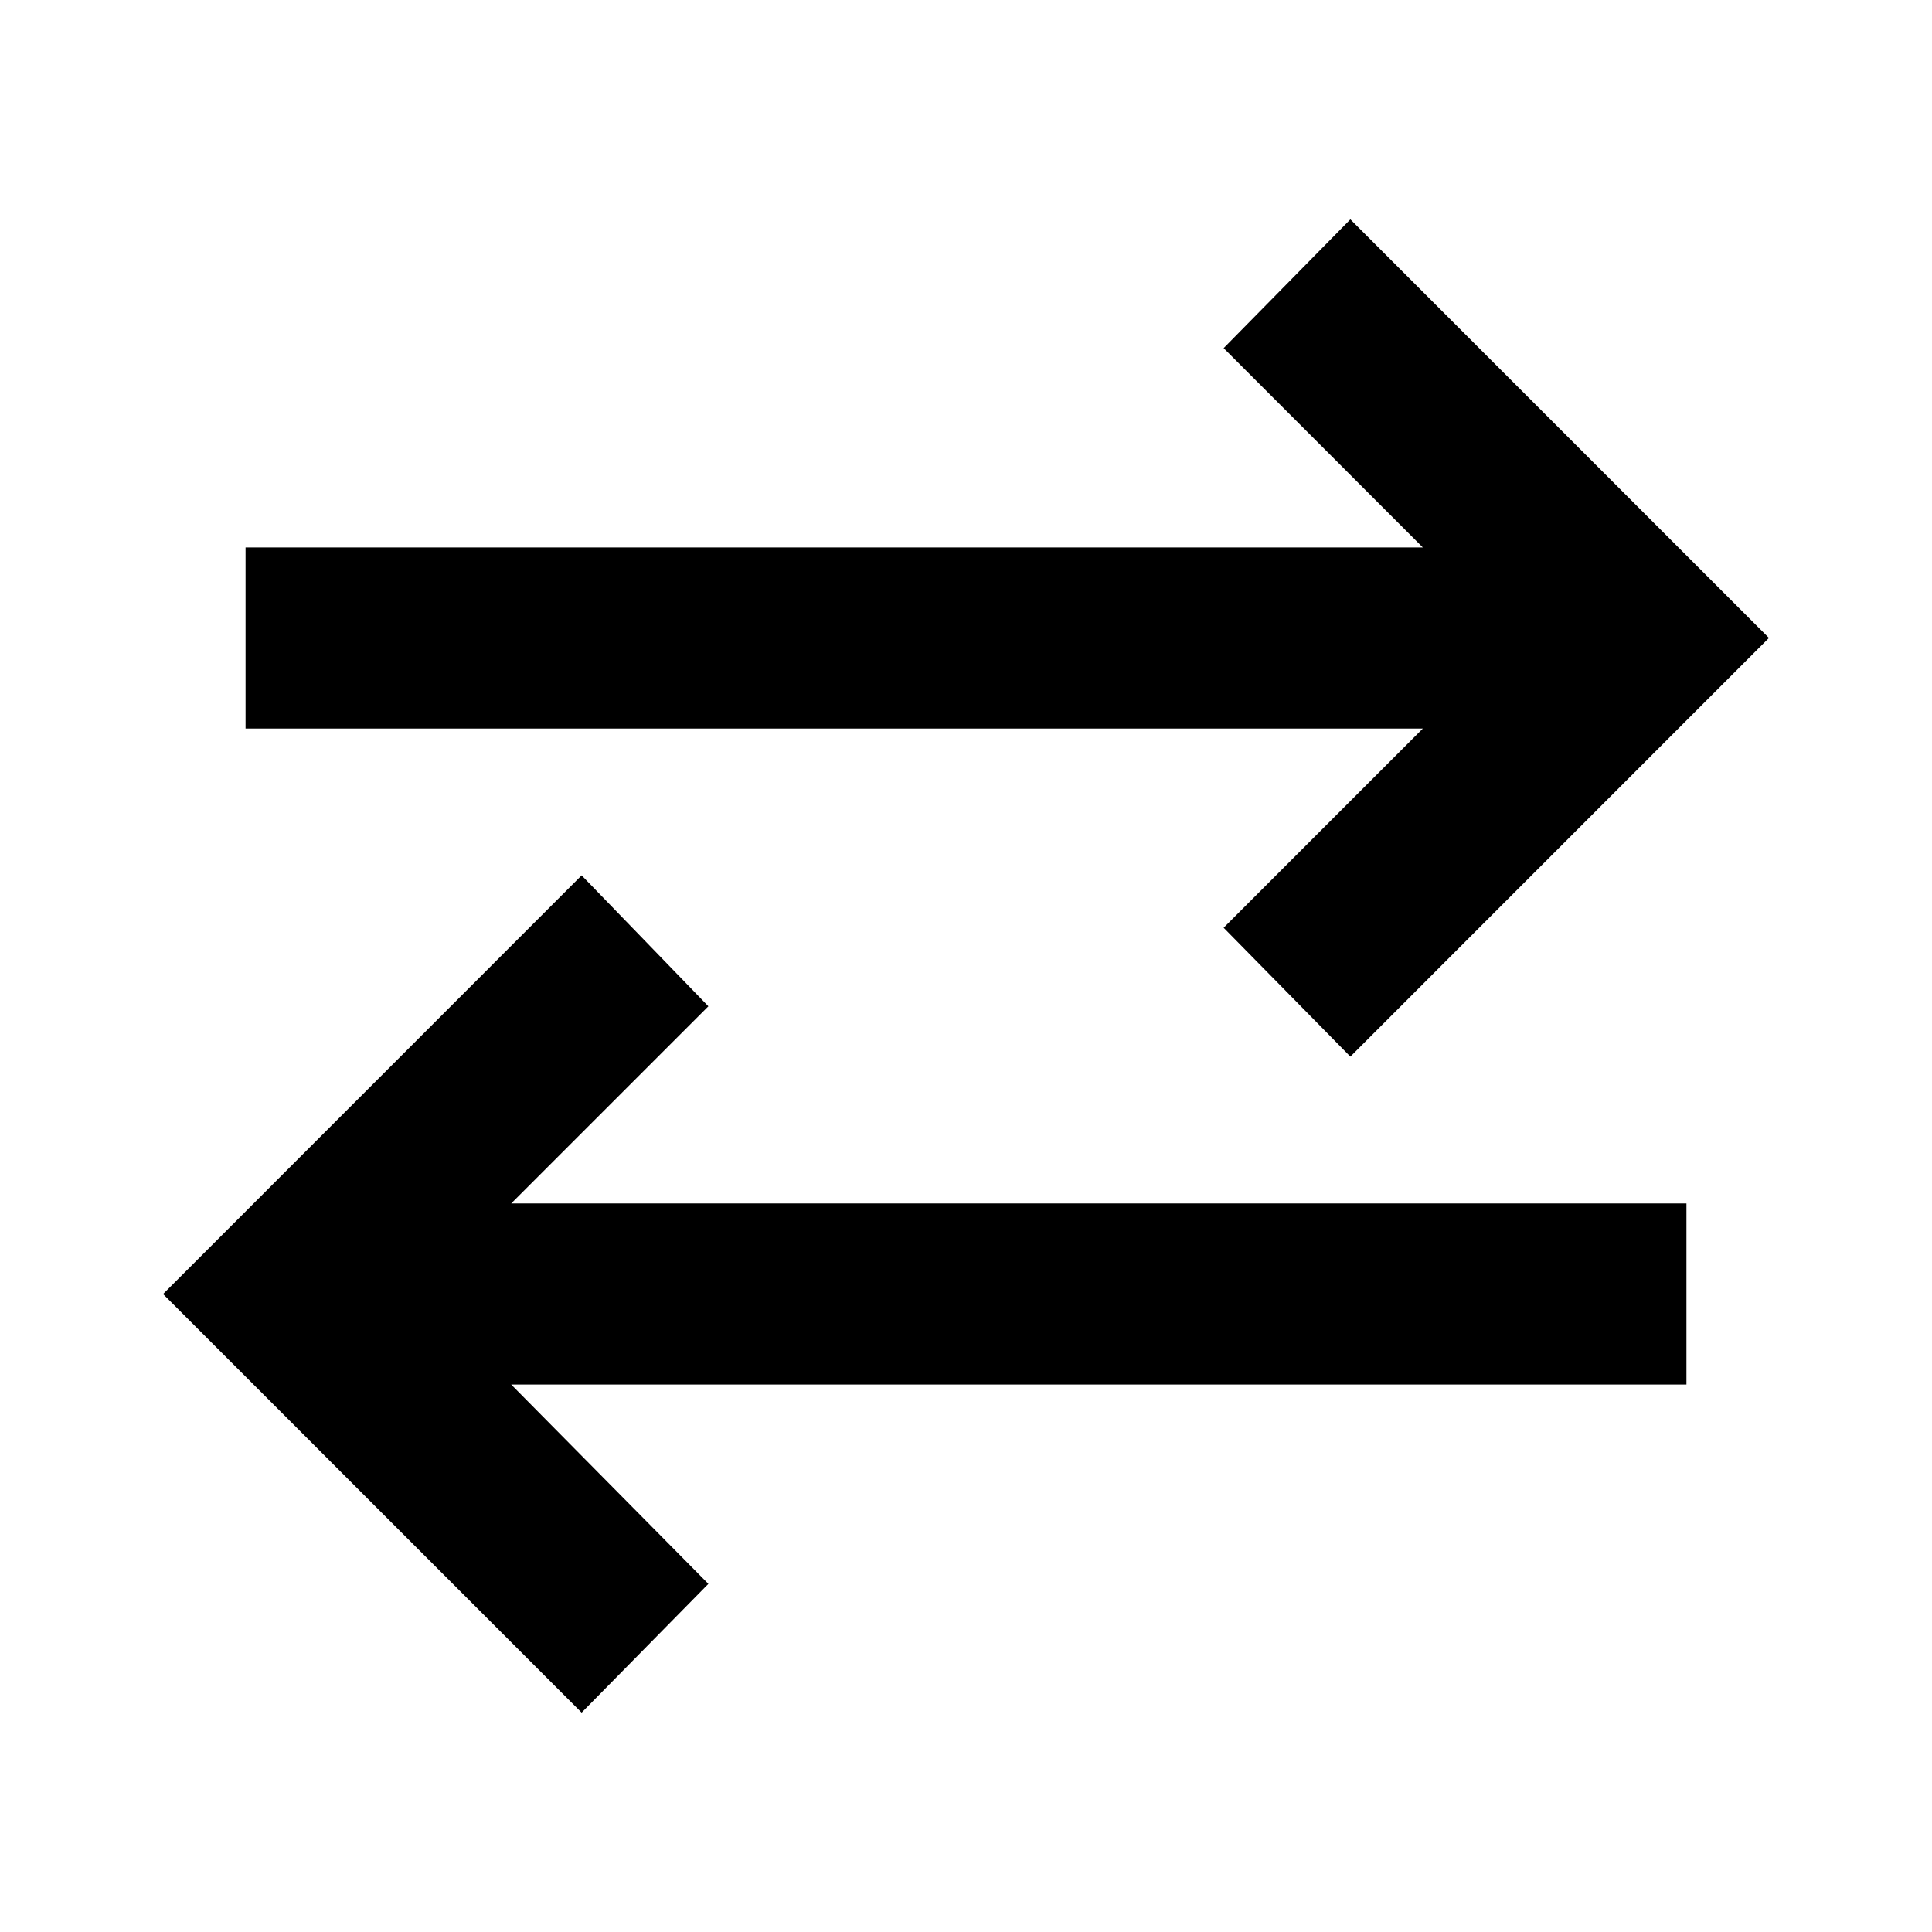 <svg xmlns="http://www.w3.org/2000/svg" height="20" width="20"><path d="M13.979 10.938 12.667 9.604 14.729 7.542H2.542V5.667H14.729L12.667 3.604L13.979 2.271L18.312 6.604ZM6.021 17.729 1.688 13.396 6.021 9.062 7.333 10.417 5.292 12.458H17.458V14.333H5.292L7.333 16.396Z"/></svg>